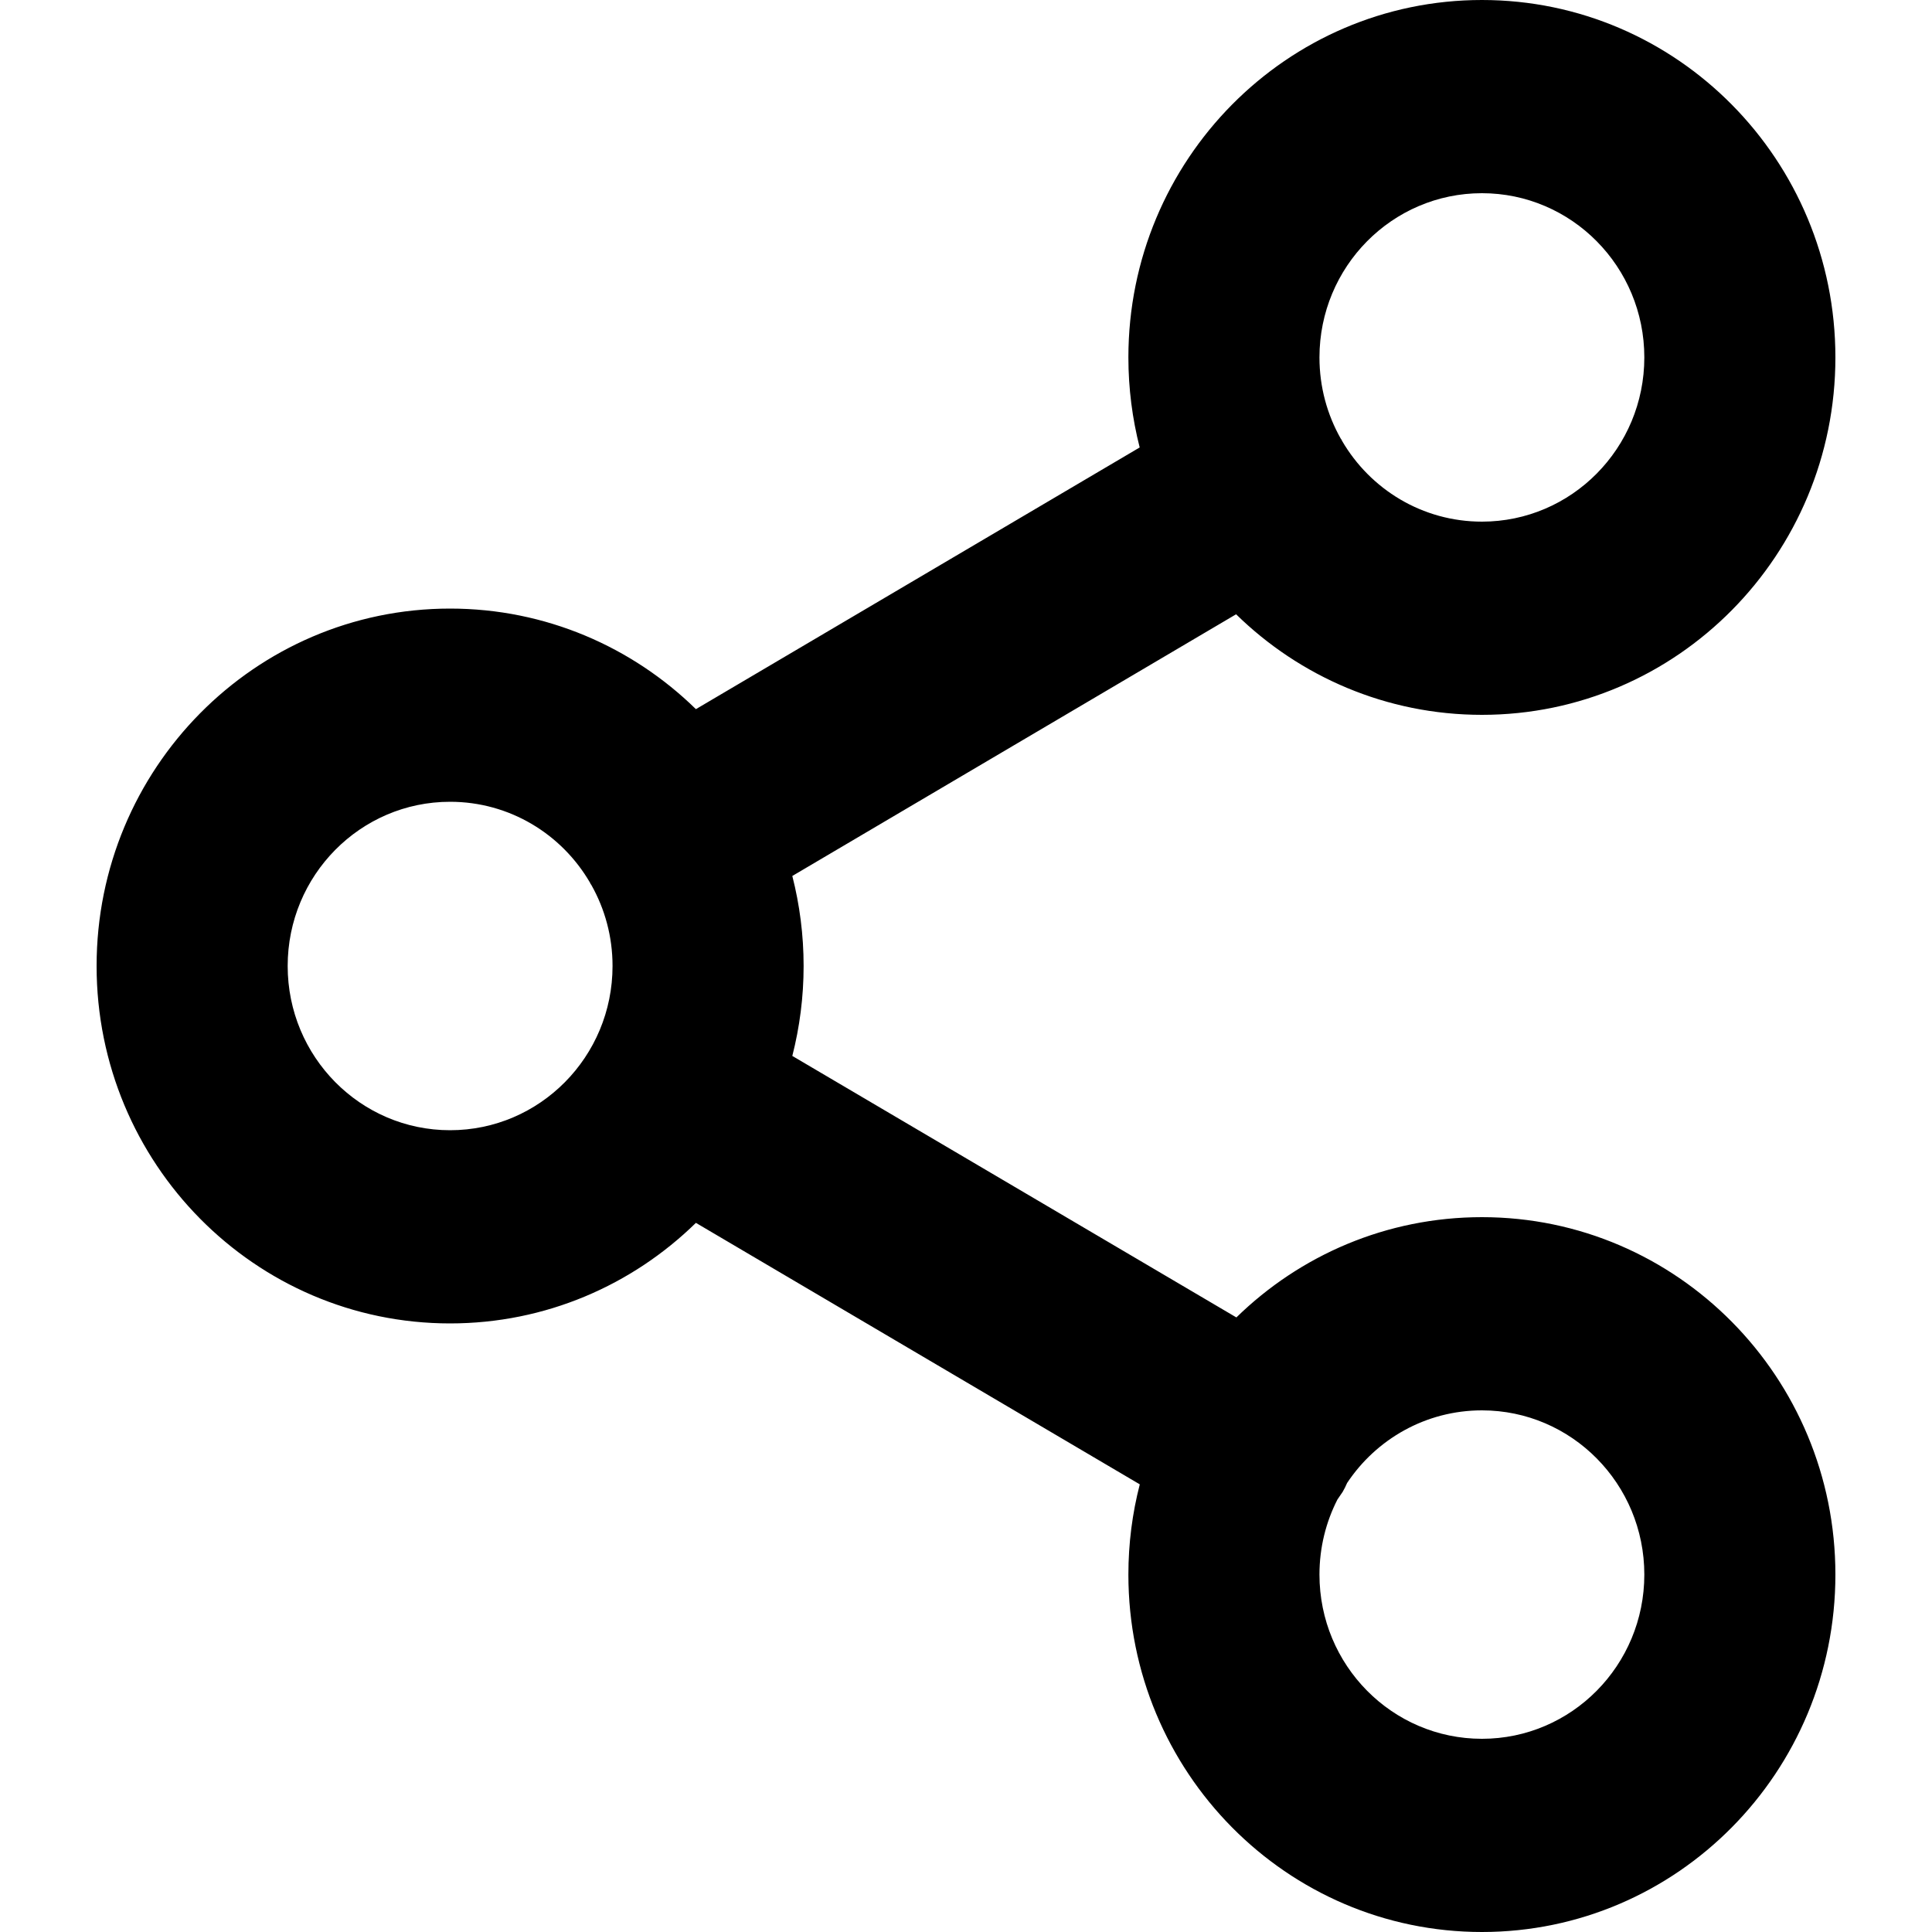 <?xml version="1.0" encoding="UTF-8"?>
<svg width="20px" height="20px" viewBox="0 0 20 20" version="1.1" xmlns="http://www.w3.org/2000/svg" xmlns:xlink="http://www.w3.org/1999/xlink">
    <title>icon / share</title>
    <g id="icon-/-share" stroke="none" stroke-width="1" fill="none" fill-rule="evenodd">
        <path d="M15.341,-1.15463195e-14 C17.362,-1.15463195e-14 19,1.657 19,3.7 C19,5.743 17.362,7.4 15.341,7.4 C14.352,7.4 13.454,7.003 12.796,6.359 L8.202,9.068 C8.278,9.366 8.319,9.678 8.319,10 C8.319,10.321 8.278,10.633 8.202,10.931 L12.799,13.638 C13.457,12.995 14.353,12.6 15.341,12.6 C17.362,12.6 19,14.257 19,16.3 C19,18.343 17.362,20 15.341,20 C13.32,20 11.681,18.343 11.681,16.3 C11.681,15.977 11.722,15.664 11.799,15.366 L7.204,12.659 C6.546,13.303 5.648,13.7 4.659,13.7 C2.638,13.7 1,12.043 1,10 C1,7.957 2.638,6.3 4.659,6.3 C5.648,6.3 6.546,6.697 7.204,7.341 L11.798,4.632 C11.722,4.334 11.681,4.022 11.681,3.7 C11.681,1.657 13.32,-1.15463195e-14 15.341,-1.15463195e-14 Z M15.341,14.6 C14.759,14.6 14.246,14.899 13.945,15.352 C13.932,15.384 13.916,15.414 13.899,15.444 L13.845,15.523 C13.726,15.756 13.659,16.02 13.659,16.3 C13.659,17.239 14.412,18 15.341,18 C16.269,18 17.022,17.239 17.022,16.3 C17.022,15.361 16.269,14.6 15.341,14.6 Z M4.659,8.3 C3.731,8.3 2.978,9.061 2.978,10 C2.978,10.939 3.731,11.7 4.659,11.7 C5.588,11.7 6.341,10.939 6.341,10 C6.341,9.694 6.261,9.408 6.121,9.16 C6.117,9.156 6.114,9.15 6.111,9.145 L6.107,9.136 C5.815,8.635 5.276,8.3 4.659,8.3 Z M15.341,2 C14.412,2 13.659,2.761 13.659,3.7 C13.659,4.006 13.739,4.292 13.879,4.54 C13.883,4.544 13.886,4.55 13.889,4.555 L13.893,4.564 C14.185,5.065 14.724,5.4 15.341,5.4 C16.269,5.4 17.022,4.639 17.022,3.7 C17.022,2.761 16.269,2 15.341,2 Z" id="Combined-Shape" fill="#000000"></path>
    </g>
</svg>